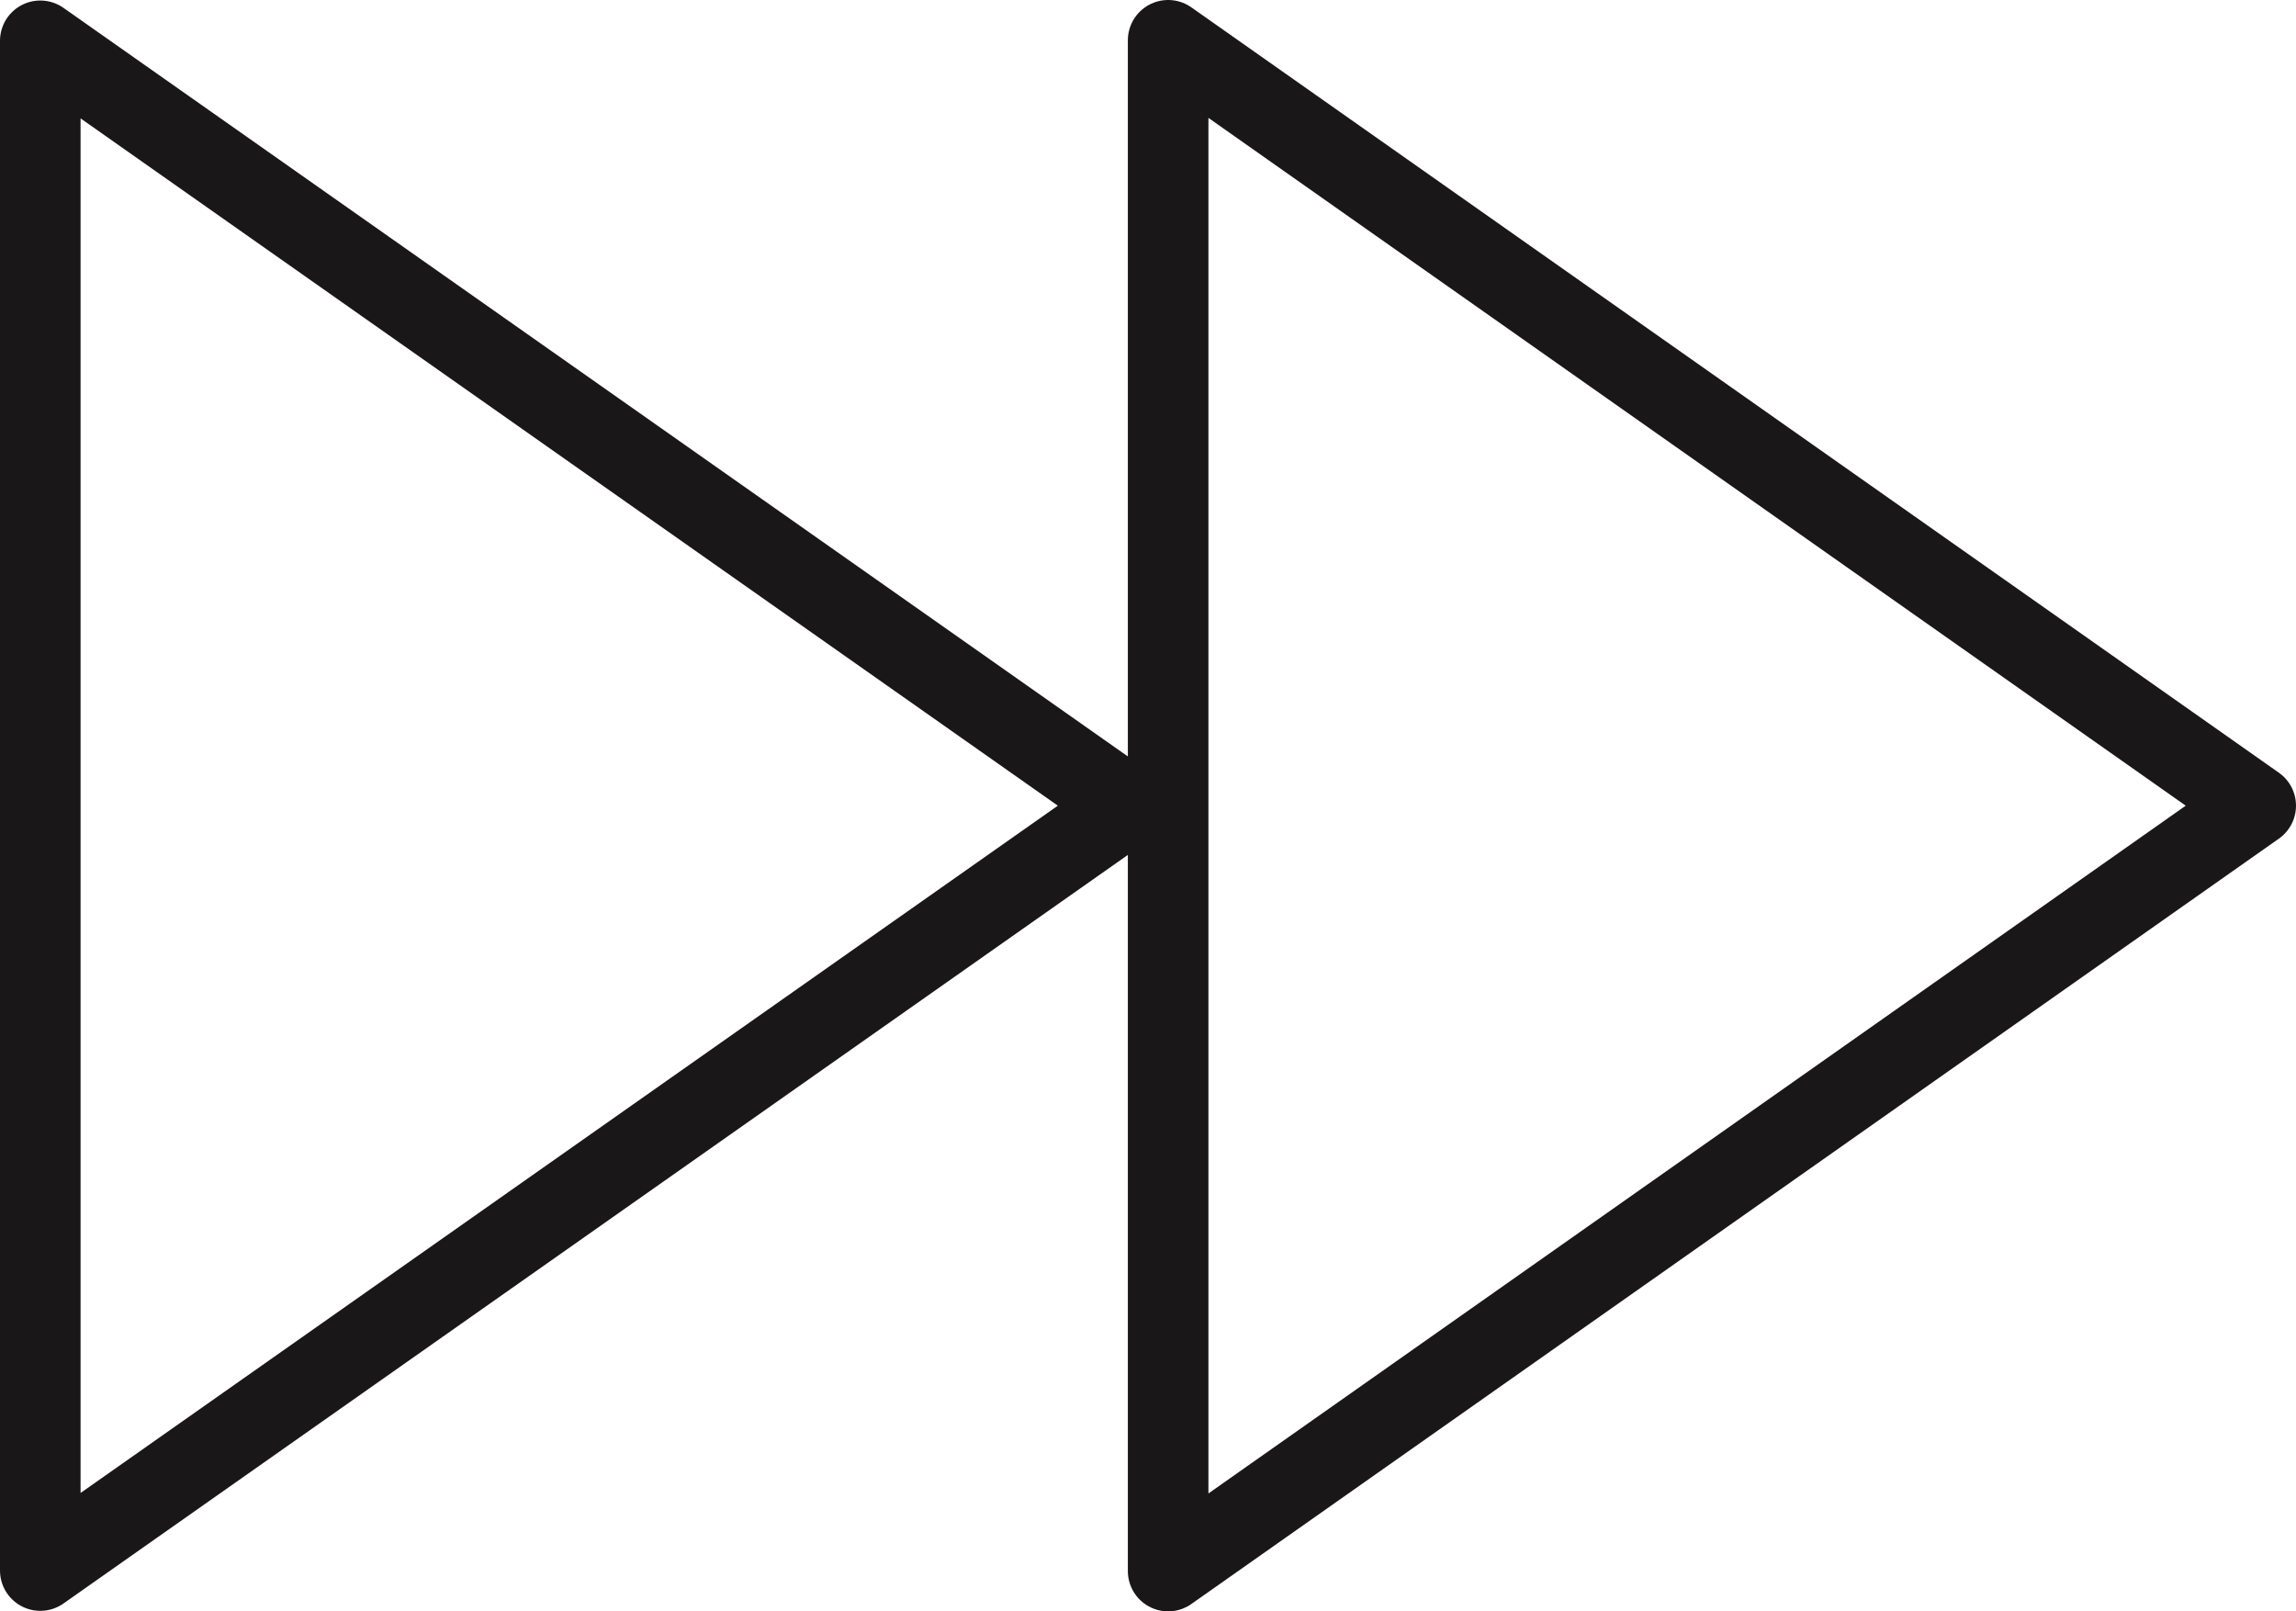 <?xml version="1.0" encoding="UTF-8" standalone="no"?>
<svg width="57px" height="40px" viewBox="0 0 57 40" version="1.1" xmlns="http://www.w3.org/2000/svg" xmlns:xlink="http://www.w3.org/1999/xlink" xmlns:sketch="http://www.bohemiancoding.com/sketch/ns">
    <!-- Generator: Sketch 3.2.2 (9983) - http://www.bohemiancoding.com/sketch -->
    <title>255 - Fast Forward (Outline)</title>
    <desc>Created with Sketch.</desc>
    <defs></defs>
    <g id="Page-1" stroke="none" stroke-width="1" fill="none" fill-rule="evenodd" sketch:type="MSPage">
        <g id="Icons" sketch:type="MSArtboardGroup" transform="translate(-723, -1808)" stroke="#1A1718" stroke-width="2" stroke-linecap="round" stroke-linejoin="round">
            <g id="255---Fast-Forward-(Outline)" sketch:type="MSLayerGroup" transform="translate(724, 1809)">
                <path d="M27,19 L0,37.987 L0,0.013 L27,19 L27,19 Z" id="Stroke-274" sketch:type="MSShapeGroup"></path>
                <path d="M55,19 L28,38 L28,0 L55,19 L55,19 Z" id="Stroke-276" sketch:type="MSShapeGroup"></path>
            </g>
        </g>
    </g>
</svg>